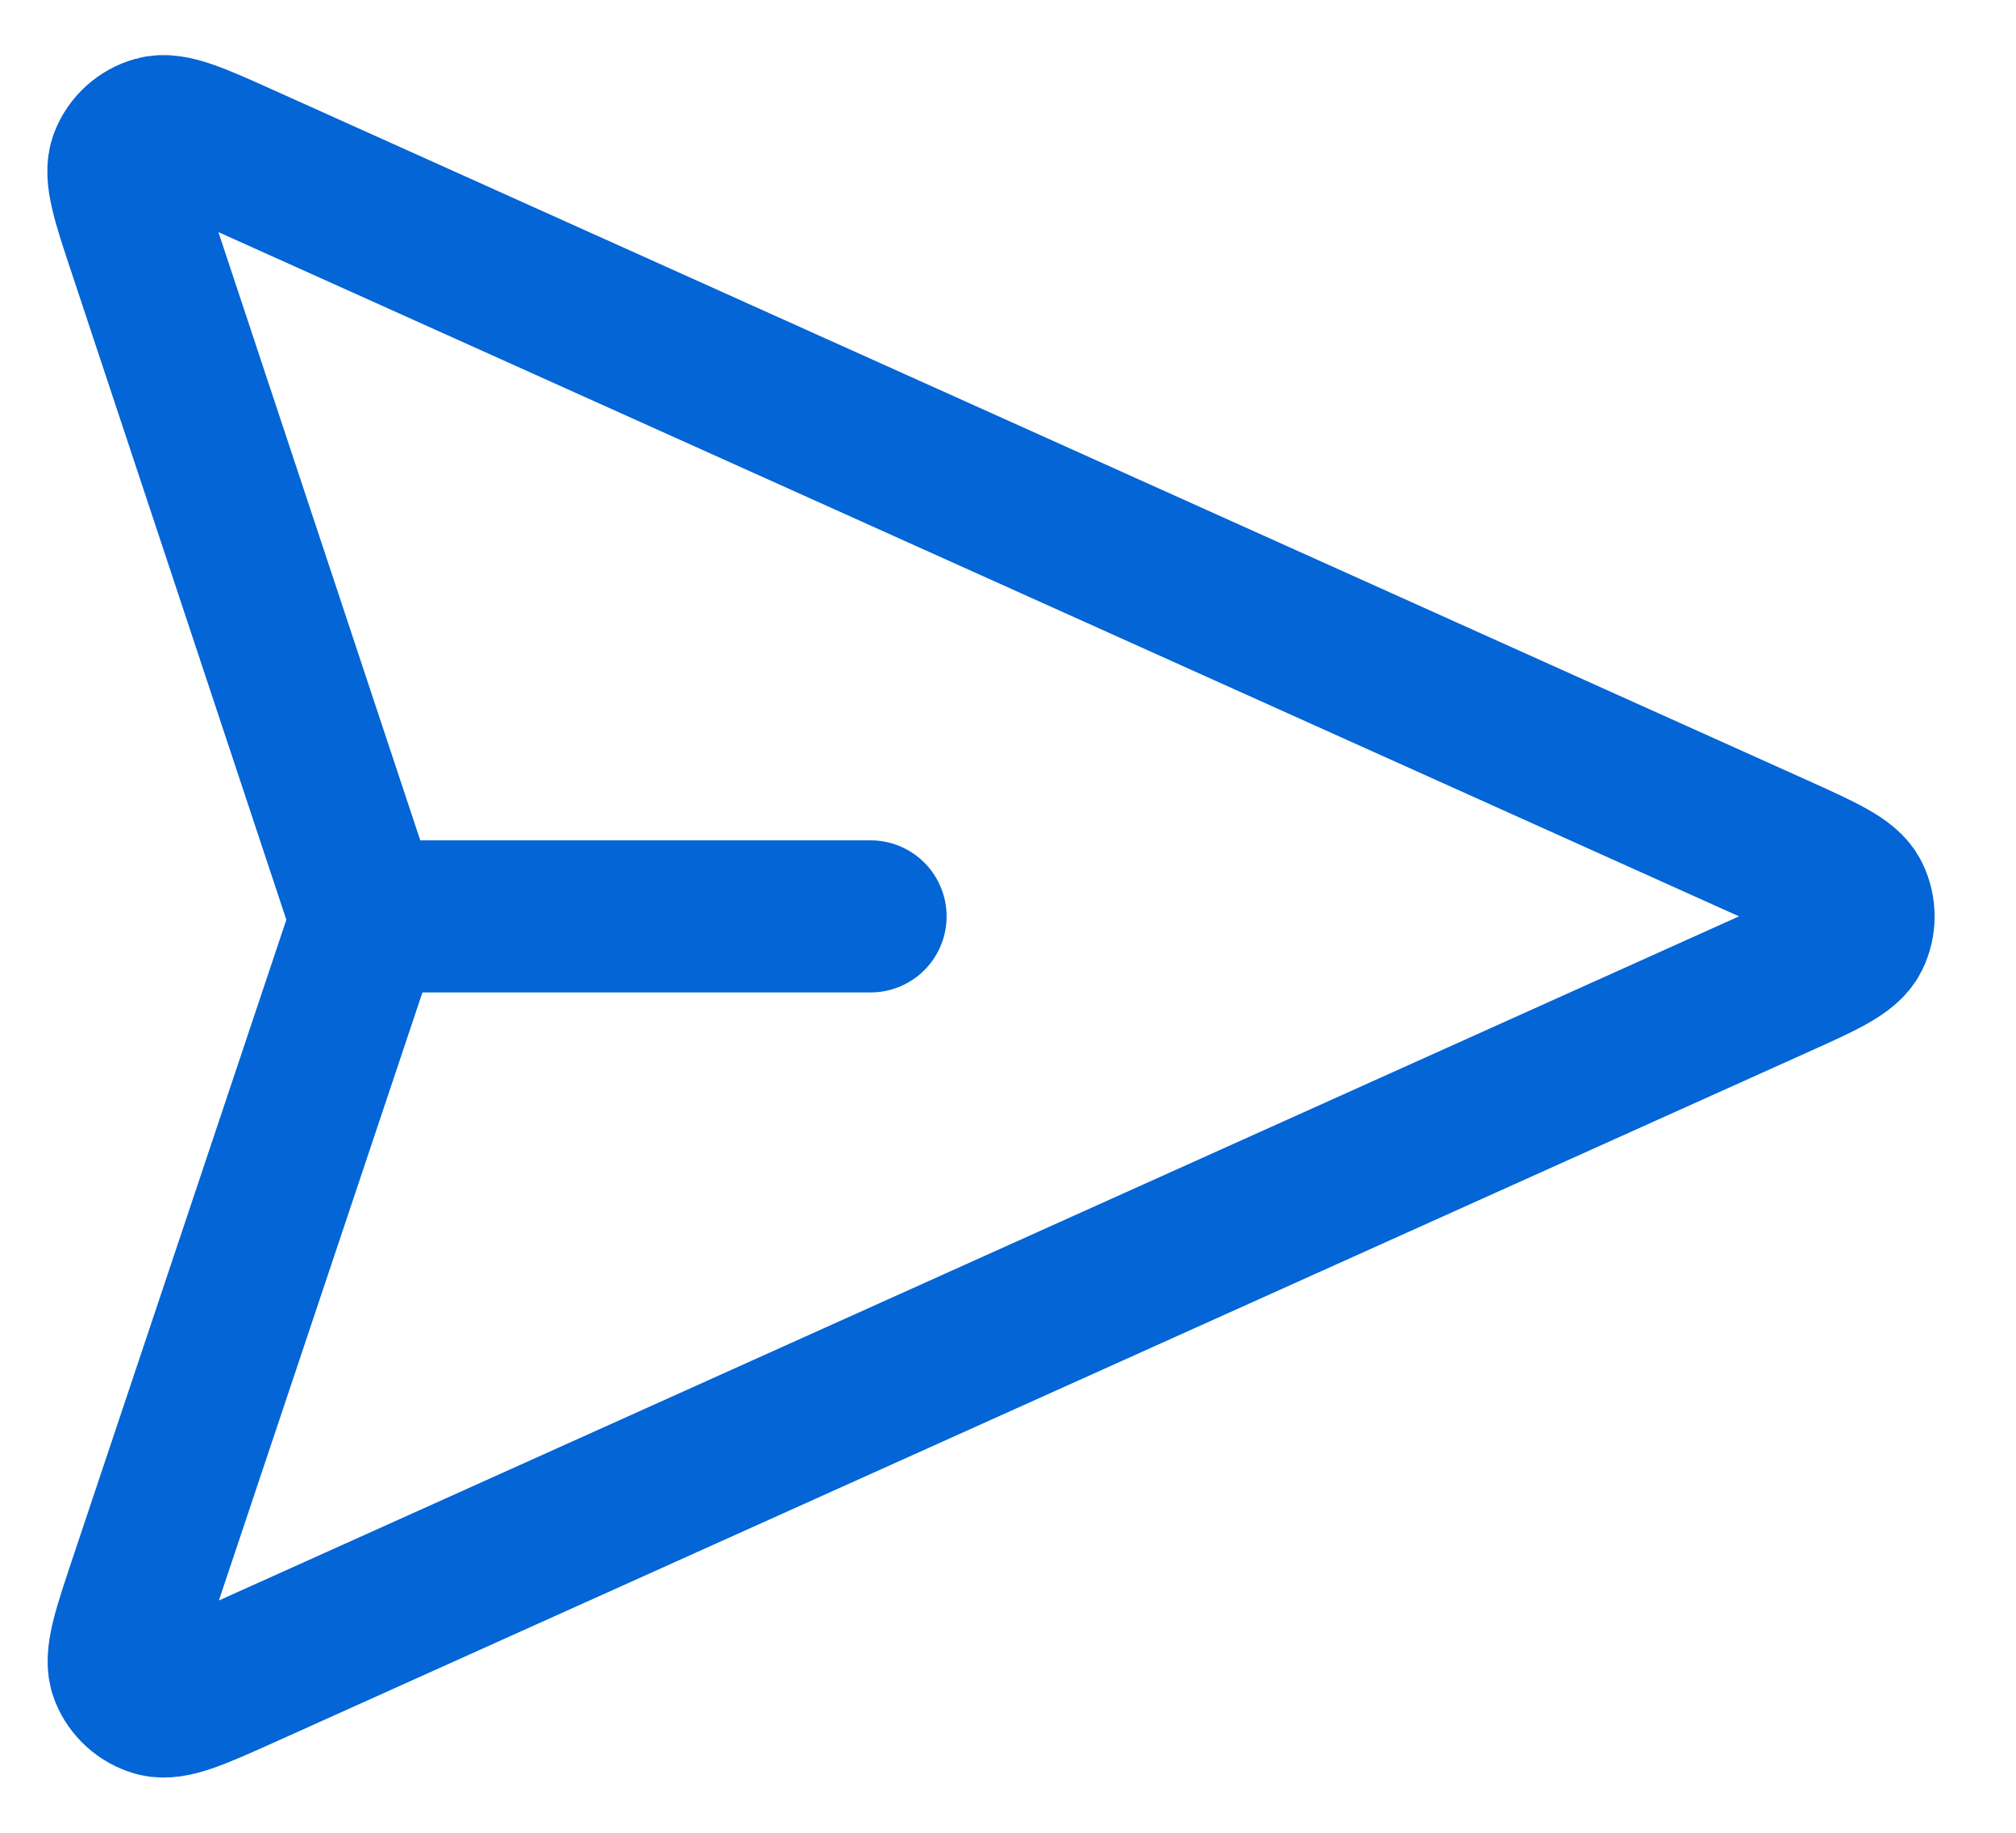 <svg width="22" height="20" viewBox="0 0 22 20" fill="none" xmlns="http://www.w3.org/2000/svg">
<path d="M9.5 10H4M3.915 10.291L1.58 17.266C1.397 17.814 1.305 18.088 1.371 18.257C1.428 18.403 1.551 18.514 1.702 18.557C1.877 18.605 2.14 18.487 2.667 18.25L19.379 10.729C19.893 10.498 20.15 10.382 20.23 10.222C20.299 10.082 20.299 9.918 20.23 9.778C20.15 9.618 19.893 9.502 19.379 9.27L2.662 1.748C2.136 1.511 1.873 1.393 1.699 1.442C1.548 1.484 1.425 1.595 1.368 1.741C1.302 1.909 1.392 2.183 1.574 2.729L3.916 9.786C3.947 9.879 3.963 9.926 3.969 9.974C3.974 10.017 3.974 10.06 3.969 10.103C3.962 10.151 3.947 10.198 3.915 10.291Z" stroke="#0365D6" stroke-width="1.66" stroke-linecap="round" stroke-linejoin="round"/>
</svg>
